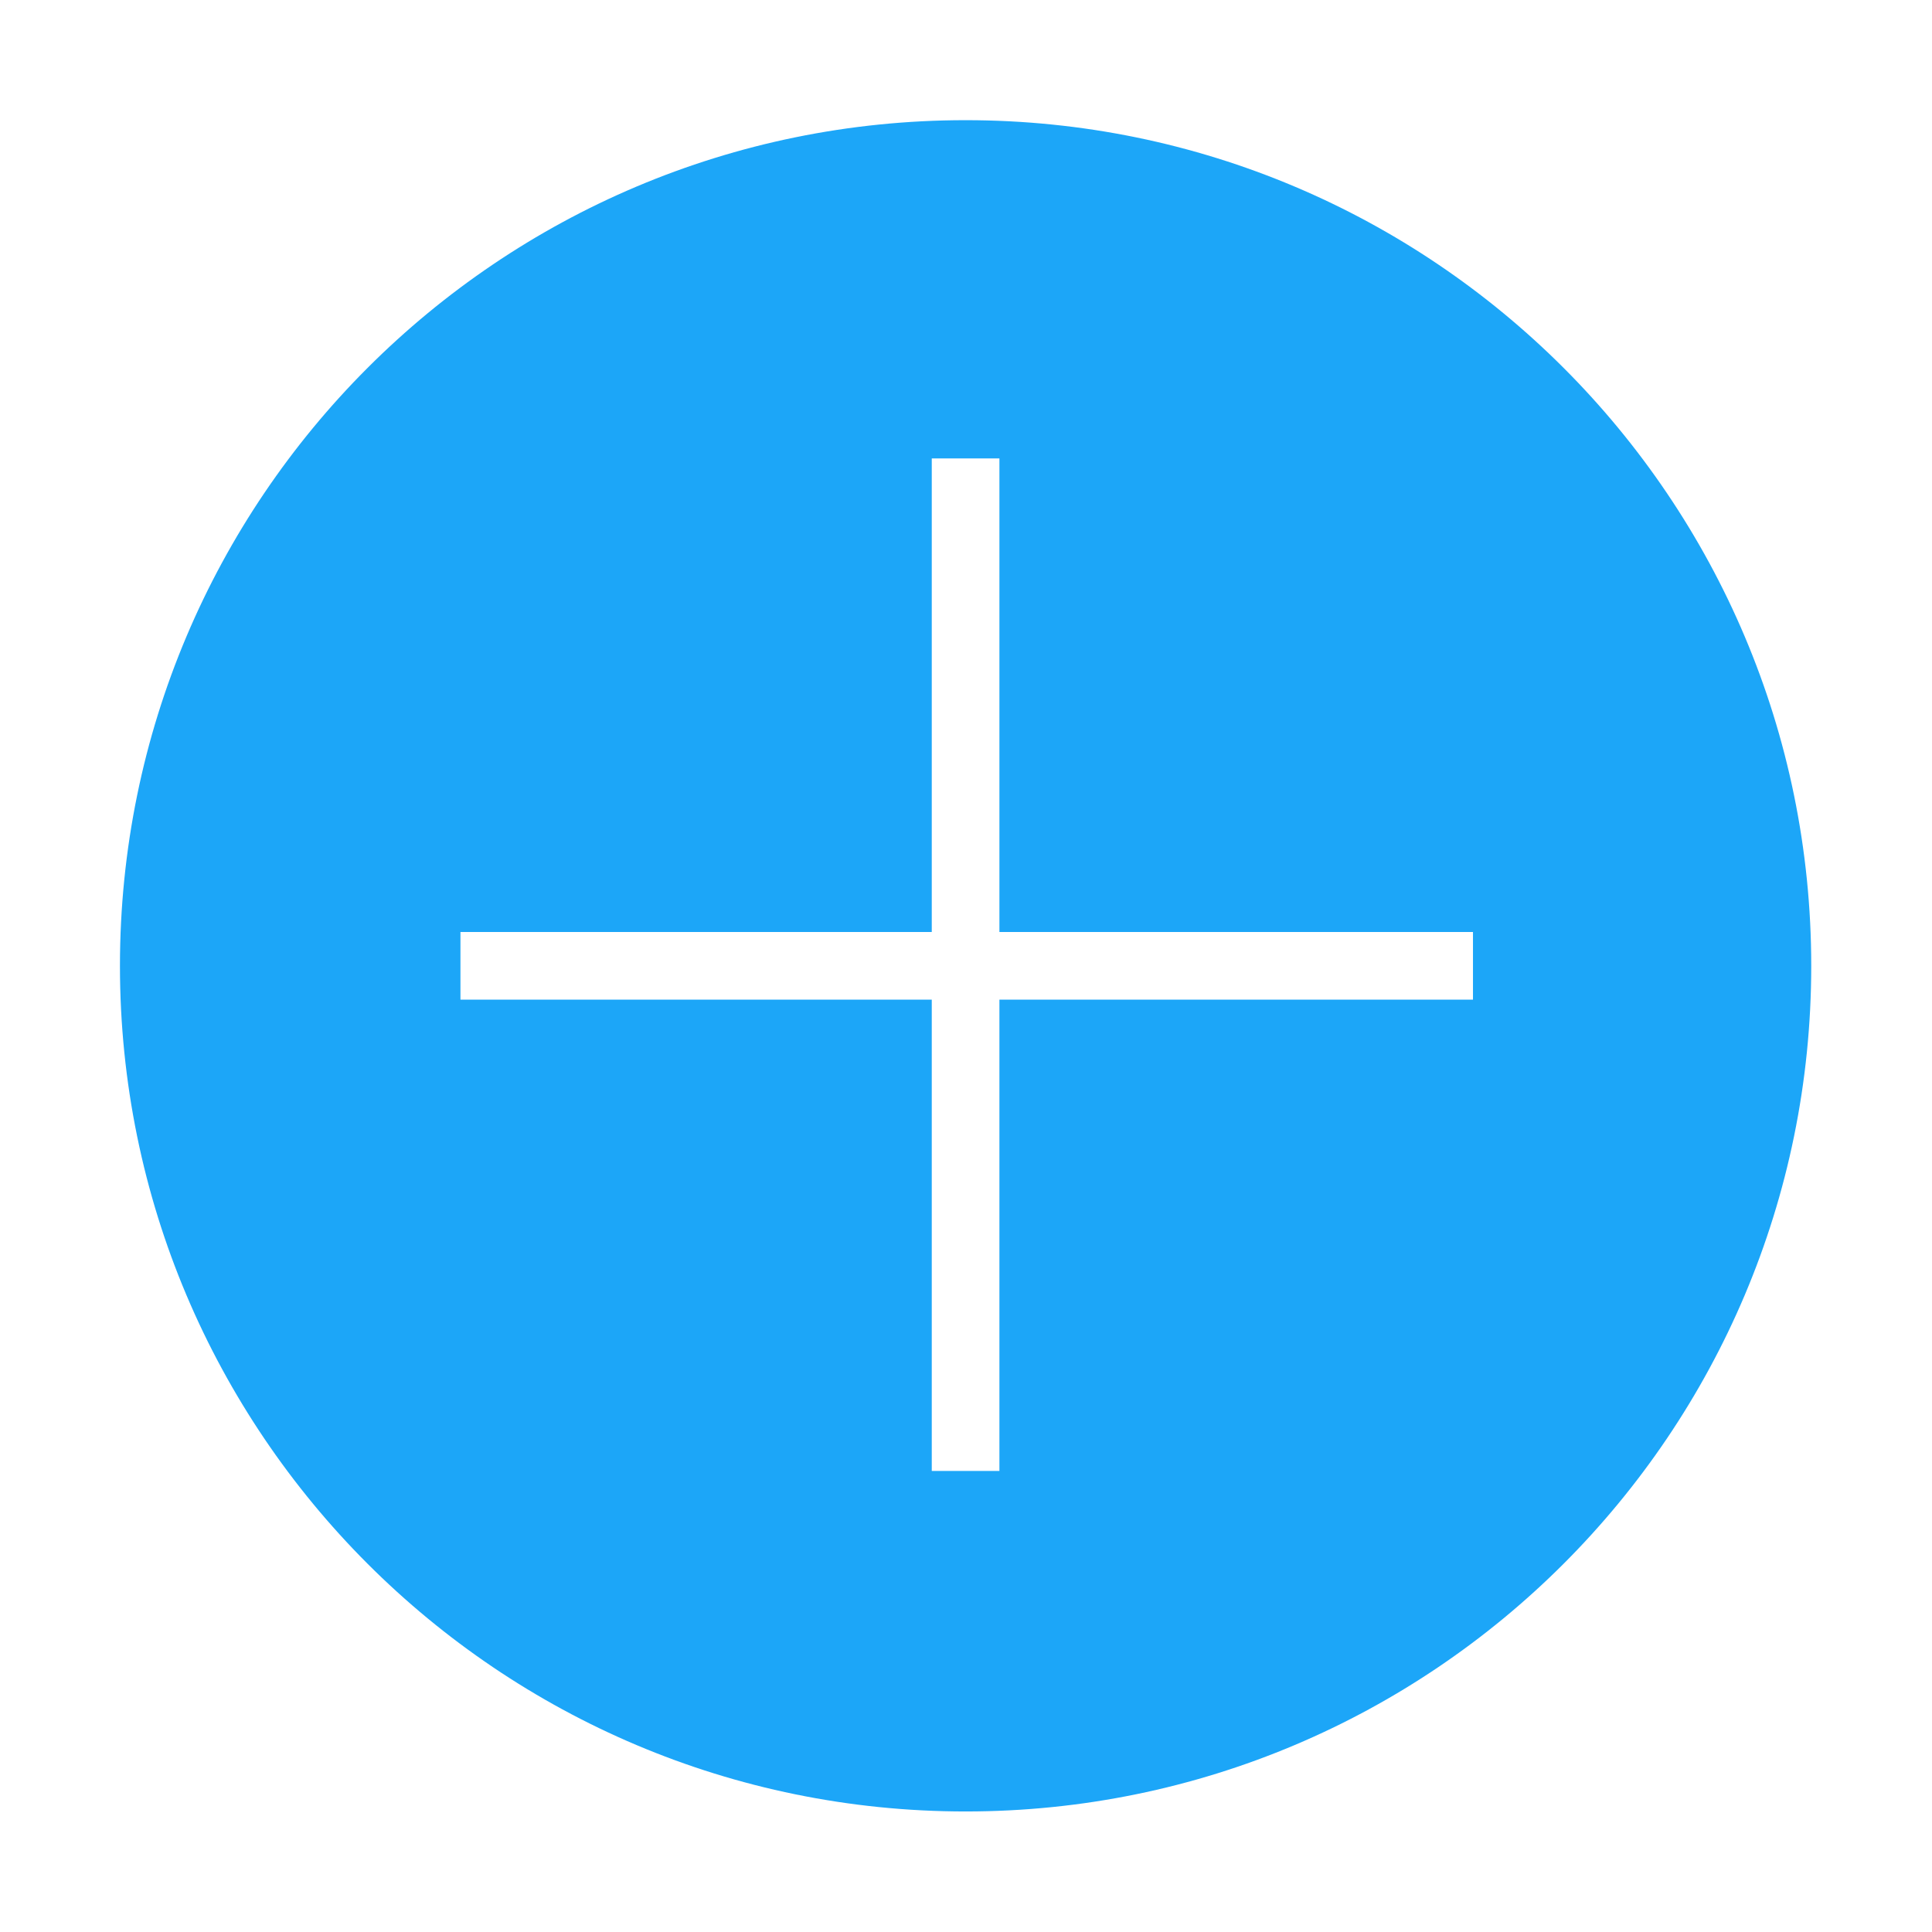 <?xml version="1.0" standalone="no"?><!DOCTYPE svg PUBLIC "-//W3C//DTD SVG 1.1//EN" "http://www.w3.org/Graphics/SVG/1.1/DTD/svg11.dtd"><svg t="1507891754448" class="icon" style="" viewBox="0 0 1024 1024" version="1.1" xmlns="http://www.w3.org/2000/svg" p-id="7486" xmlns:xlink="http://www.w3.org/1999/xlink" width="32" height="32"><defs><style type="text/css"></style></defs><path d="M511.784 63.697c-247.565 0-448.208 200.645-448.208 448.208 0 247.566 200.643 448.208 448.208 448.208s448.208-200.642 448.208-448.208c0-247.563-200.643-448.208-448.208-448.208zM780.708 529.835h-250.997v249.804h-35.858v-249.804h-249.805v-35.856h249.806v-250.998h35.858v250.998h250.996v35.856z" fill="#1ca6f8" p-id="7487"></path></svg>